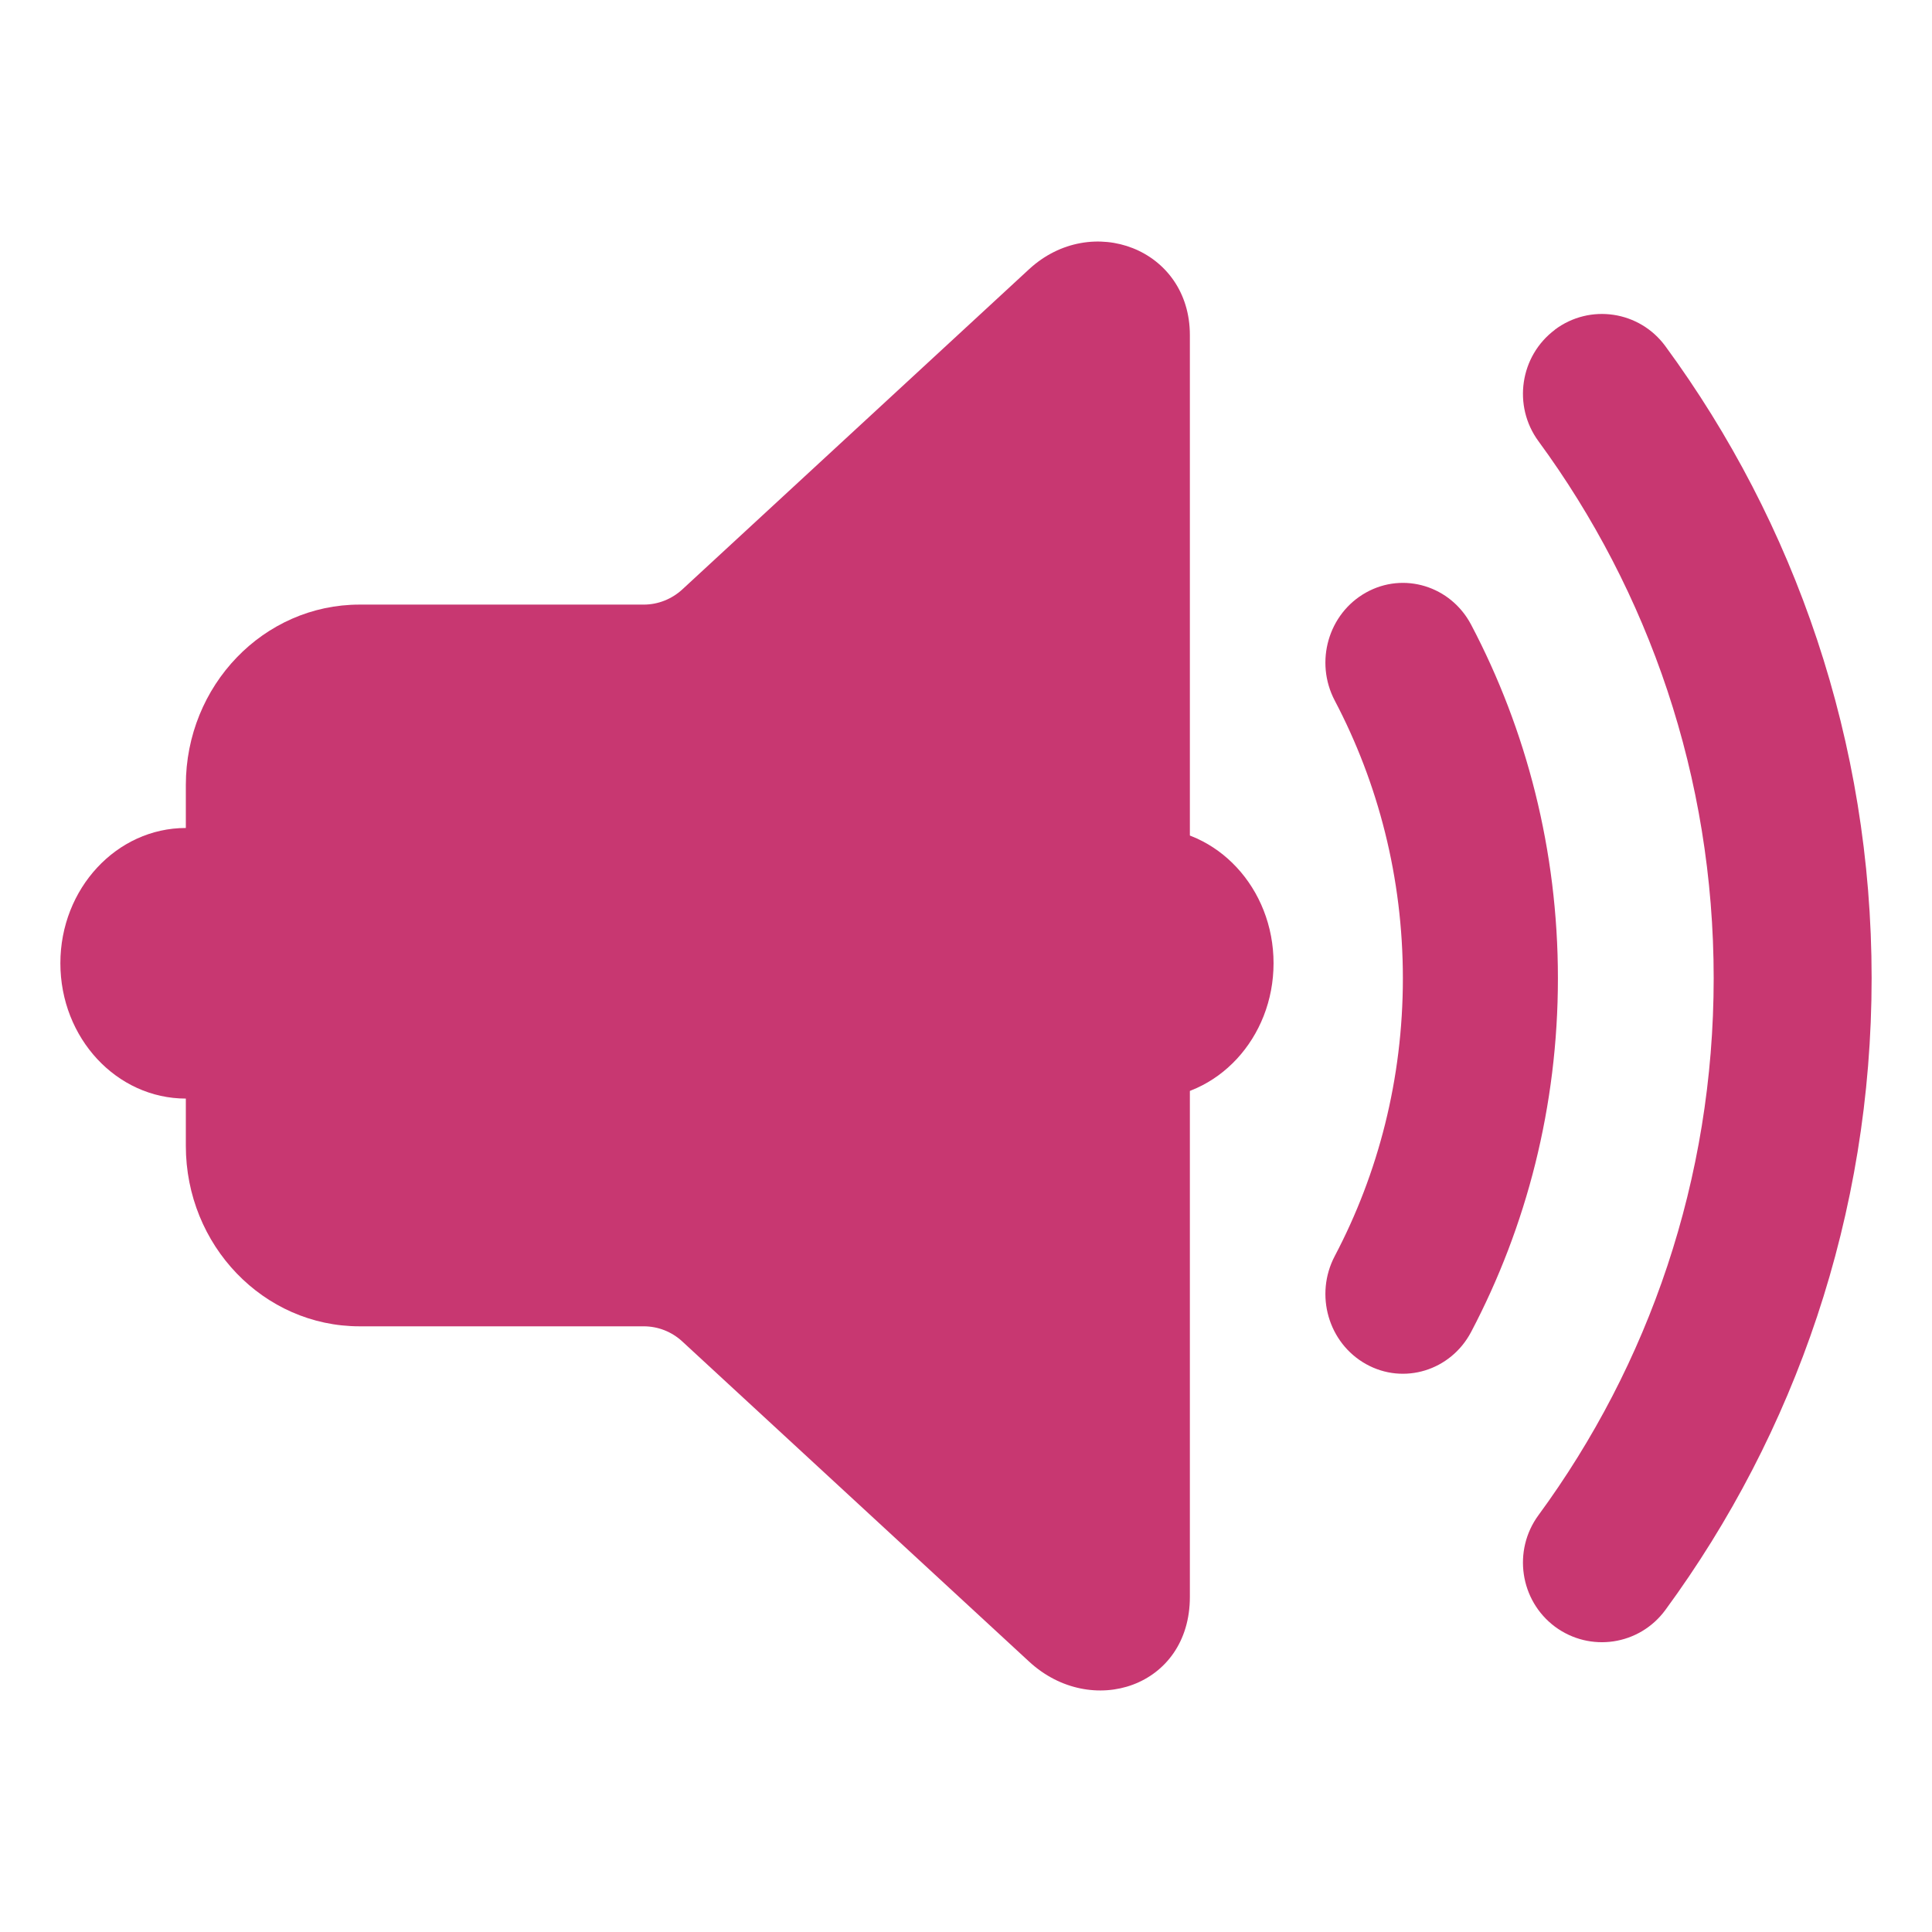 <?xml version="1.0" encoding="UTF-8" standalone="no"?>
<svg
   viewBox="0 0 16 16"
   version="1.1"
   id="svg4"
   sodipodi:docname="audio-volume-high-danger.svg"
   width="16"
   height="16"
   inkscape:version="1.3.2 (091e20ef0f, 2023-11-25)"
   xmlns:inkscape="http://www.inkscape.org/namespaces/inkscape"
   xmlns:sodipodi="http://sodipodi.sourceforge.net/DTD/sodipodi-0.dtd"
   xmlns="http://www.w3.org/2000/svg"
   xmlns:svg="http://www.w3.org/2000/svg">
  <defs
     id="defs4" />
  <sodipodi:namedview
     id="namedview4"
     pagecolor="#ffffff"
     bordercolor="#000000"
     borderopacity="0.25"
     inkscape:showpageshadow="2"
     inkscape:pageopacity="0.0"
     inkscape:pagecheckerboard="0"
     inkscape:deskcolor="#d1d1d1"
     inkscape:zoom="11.984375"
     inkscape:cx="12.099087"
     inkscape:cy="11.097784"
     inkscape:window-width="1920"
     inkscape:window-height="994"
     inkscape:window-x="0"
     inkscape:window-y="0"
     inkscape:window-maximized="1"
     inkscape:current-layer="svg4" />
  <style
     id="current-color-scheme"
     type="text/css">
        .ColorScheme-Text {
            color:#232629;
        }
        .ColorScheme-NegativeText {
            color:#da4453;
        }
    </style>
  <path
     id="rect858"
     d="M 0,0 H 16 V 16 H 0 Z"
     fill="none" />
  <path
     d="m 9.854,2.775 c 0,-0.716 -0.815,-1.021 -1.331,-0.546 L 5.651,4.881 C 5.563,4.962 5.449,5.007 5.332,5.007 H 2.978 c -0.795,0 -1.439,0.67 -1.439,1.495 v 2.987 c 0,0.825 0.644,1.495 1.439,1.495 h 2.353 c 0.118,0 0.231,0.044 0.319,0.125 l 2.873,2.652 c 0.516,0.476 1.331,0.211 1.331,-0.536 z M 9.161,7.23 V 2.765 13.225 7.23 v 0 L 5.004,7.977 v 0 z"
     id="path2057-3-3"
     style="fill:#c83771;fill-opacity:1;stroke-width:0.652"
     sodipodi:nodetypes="sccssssssccsscccccccccccc" />
  <path
     d="M 12.877,2.73 C 13.167,2.513 13.577,2.574 13.792,2.867 14.865,4.33 15.5,6.141 15.5,8.1 c 0,1.959 -0.635,3.77 -1.708,5.233 -0.215,0.293 -0.624,0.354 -0.915,0.138 -0.29,-0.217 -0.351,-0.63 -0.136,-0.923 0.912,-1.243 1.451,-2.781 1.451,-4.447 0,-1.667 -0.539,-3.204 -1.451,-4.447 -0.215,-0.293 -0.154,-0.706 0.136,-0.923 z"
     id="path2059-6-6"
     style="fill:#c83771;fill-opacity:1;stroke-width:0.876" />
  <path
     d="m 11.313,4.907 c 0.312,-0.174 0.701,-0.054 0.87,0.266 0.459,0.872 0.719,1.87 0.719,2.929 0,1.059 -0.26,2.057 -0.719,2.929 -0.169,0.32 -0.558,0.44 -0.87,0.266 -0.312,-0.174 -0.428,-0.574 -0.259,-0.895 0.36,-0.684 0.564,-1.466 0.564,-2.3 0,-0.834 -0.205,-1.617 -0.564,-2.3 -0.169,-0.321 -0.053,-0.721 0.259,-0.895 z"
     id="path2061-7-7"
     style="fill:#c83771;fill-opacity:1;stroke-width:0.868" />
  <path
     d="m 2.579,7.977 c 0,0.619 -0.465,1.121 -1.039,1.121 C 0.966,9.098 0.5,8.597 0.5,7.977 0.5,7.359 0.966,6.857 1.539,6.857 c 0.574,0 1.039,0.502 1.039,1.121 z"
     id="path72-3-7-3-5"
     style="color:#e5e9ef;fill:#c83771;fill-opacity:1;stroke-width:0.013" />
  <path
     d="m 10.547,7.977 c 0,0.619 -0.465,1.121 -1.039,1.121 -0.346,0 -0.346,-1.121 -0.346,-1.121 0,0 0,-1.121 0.346,-1.121 0.574,0 1.039,0.502 1.039,1.121 z"
     id="path72-3-7-3-6-35"
     style="color:#e5e9ef;fill:#c83771;fill-opacity:1;stroke-width:0.013"
     sodipodi:nodetypes="sscss" />
</svg>
